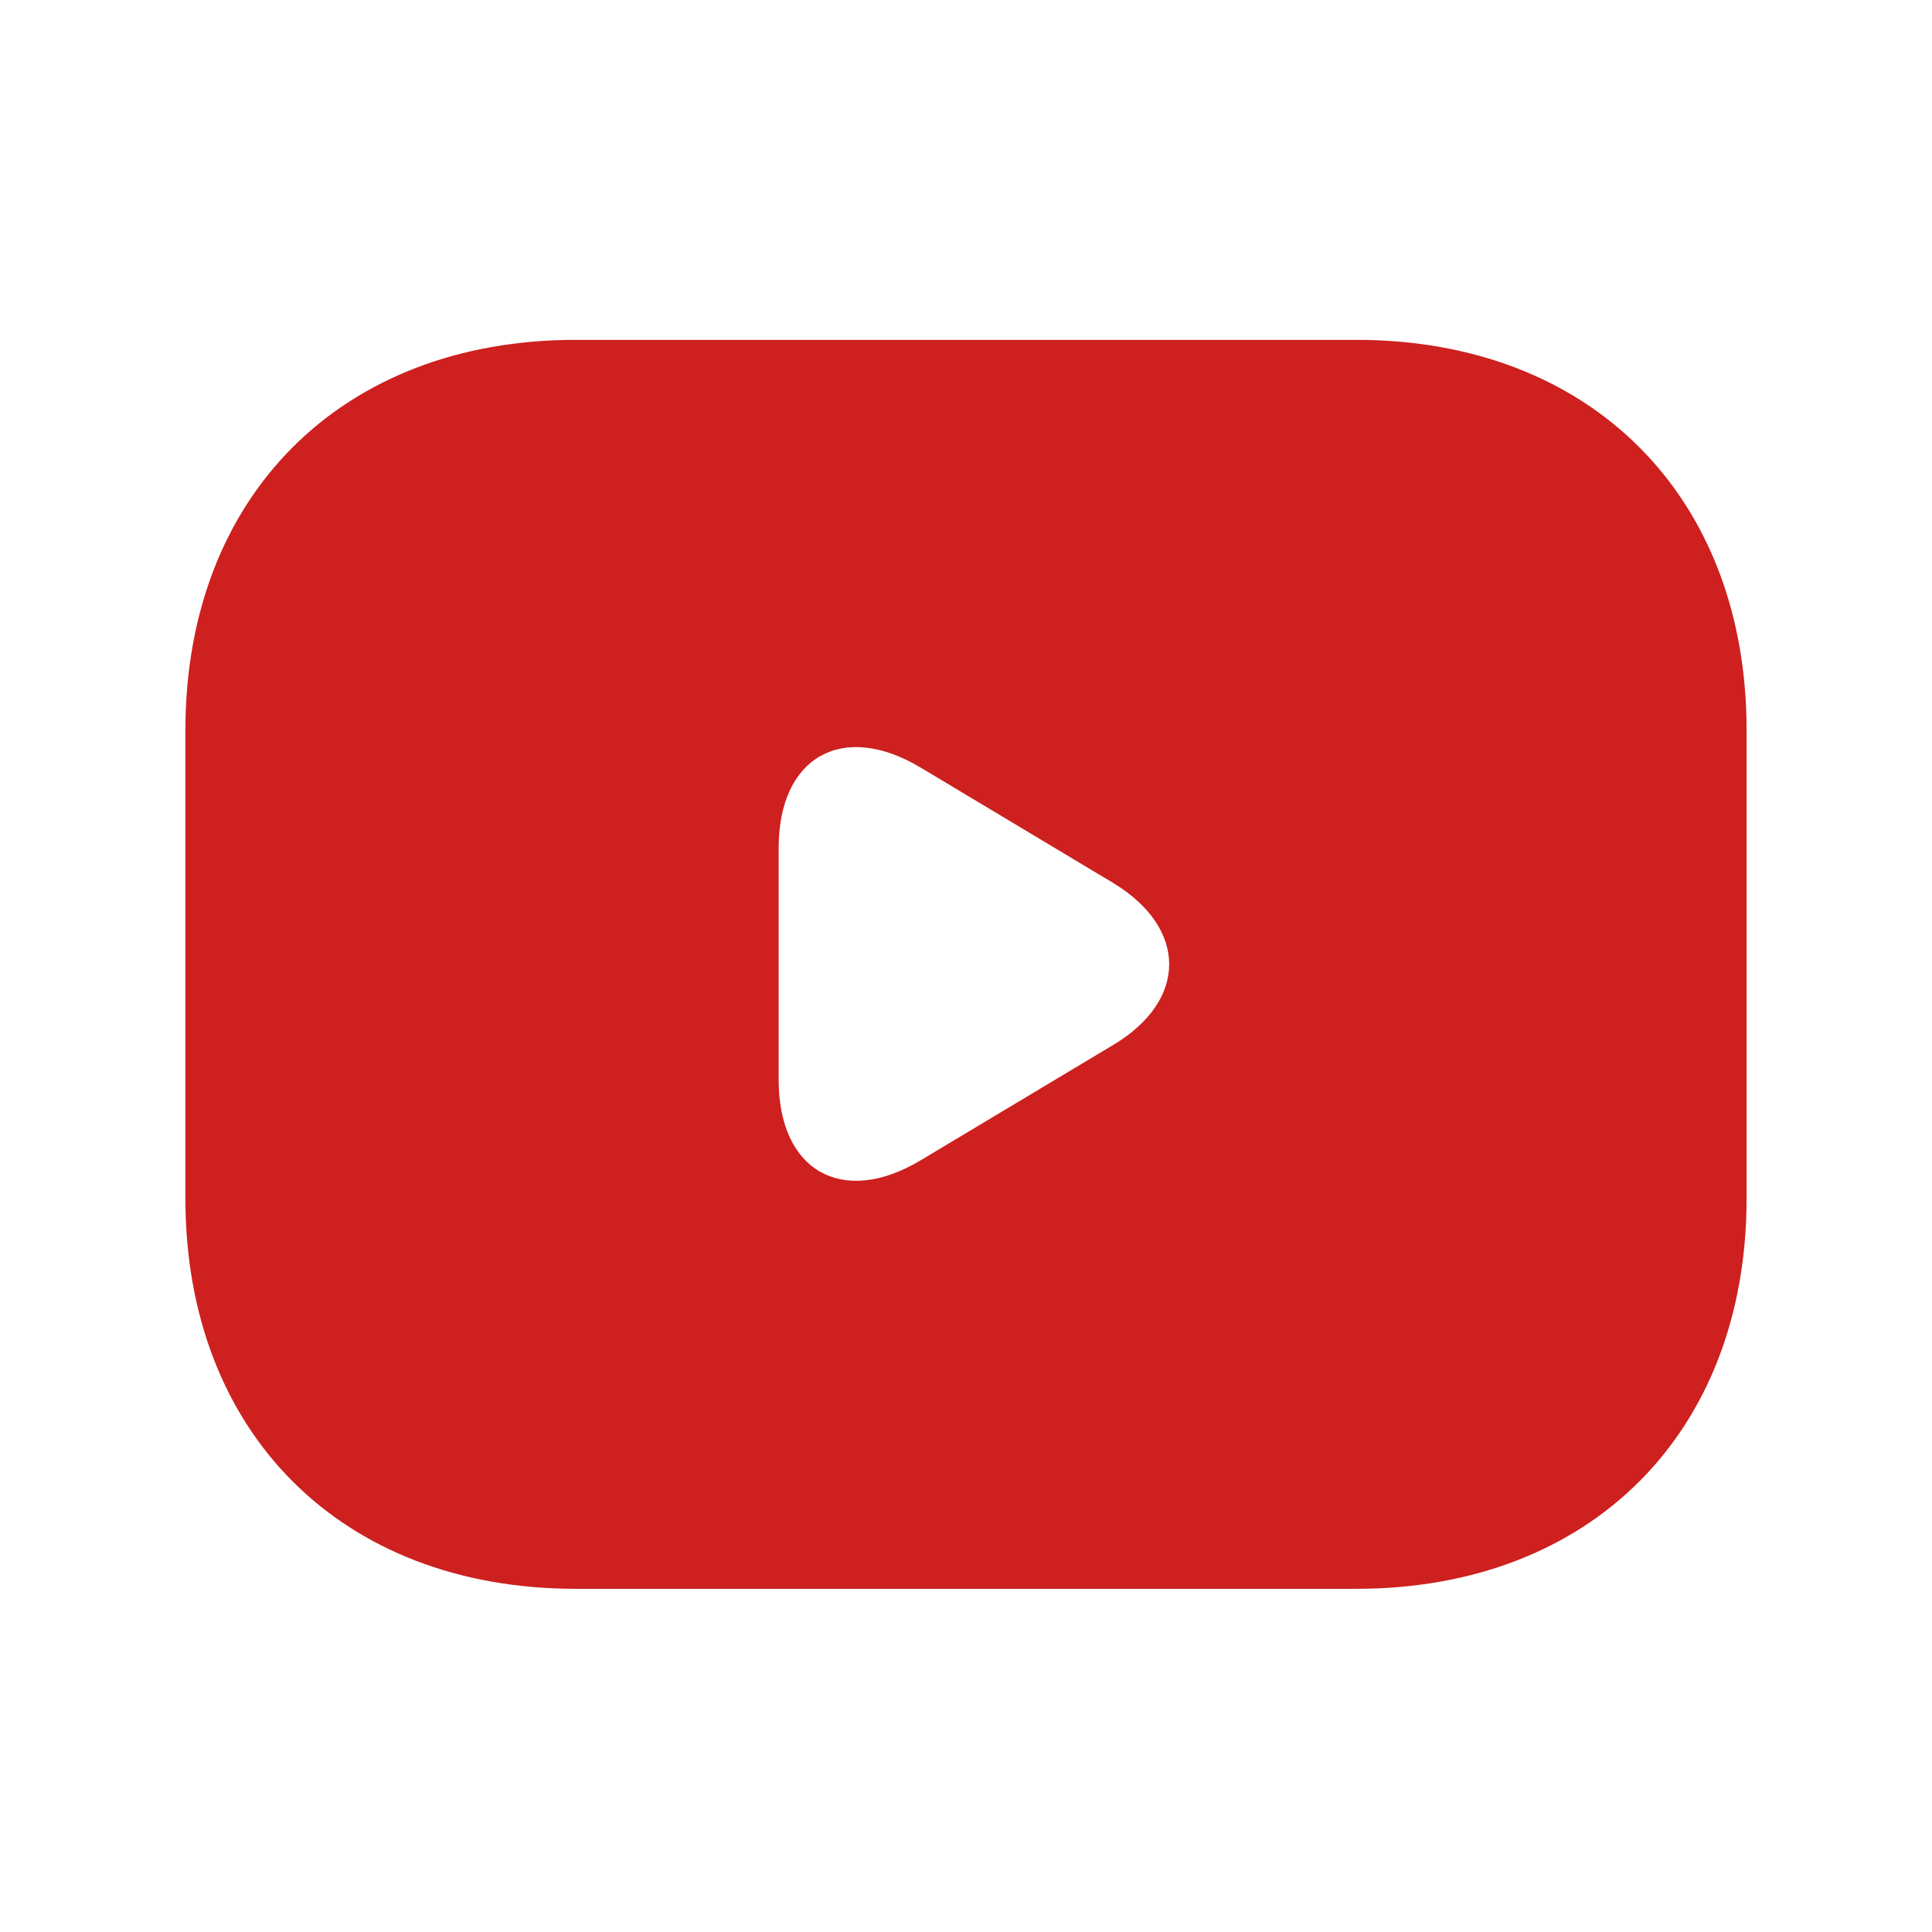 <svg width="33" height="33" viewBox="0 0 33 33" fill="none" xmlns="http://www.w3.org/2000/svg">
<path d="M23.167 5.805H9.833C5.833 5.805 3.167 8.472 3.167 12.472V20.472C3.167 24.472 5.833 27.138 9.833 27.138H23.167C27.167 27.138 29.833 24.472 29.833 20.472V12.472C29.833 8.472 27.167 5.805 23.167 5.805ZM19.02 17.845L15.727 19.818C14.393 20.618 13.3 20.005 13.3 18.445V14.485C13.3 12.925 14.393 12.312 15.727 13.112L19.02 15.085C20.287 15.858 20.287 17.085 19.02 17.845Z" fill="#CD201F"/>
</svg>
